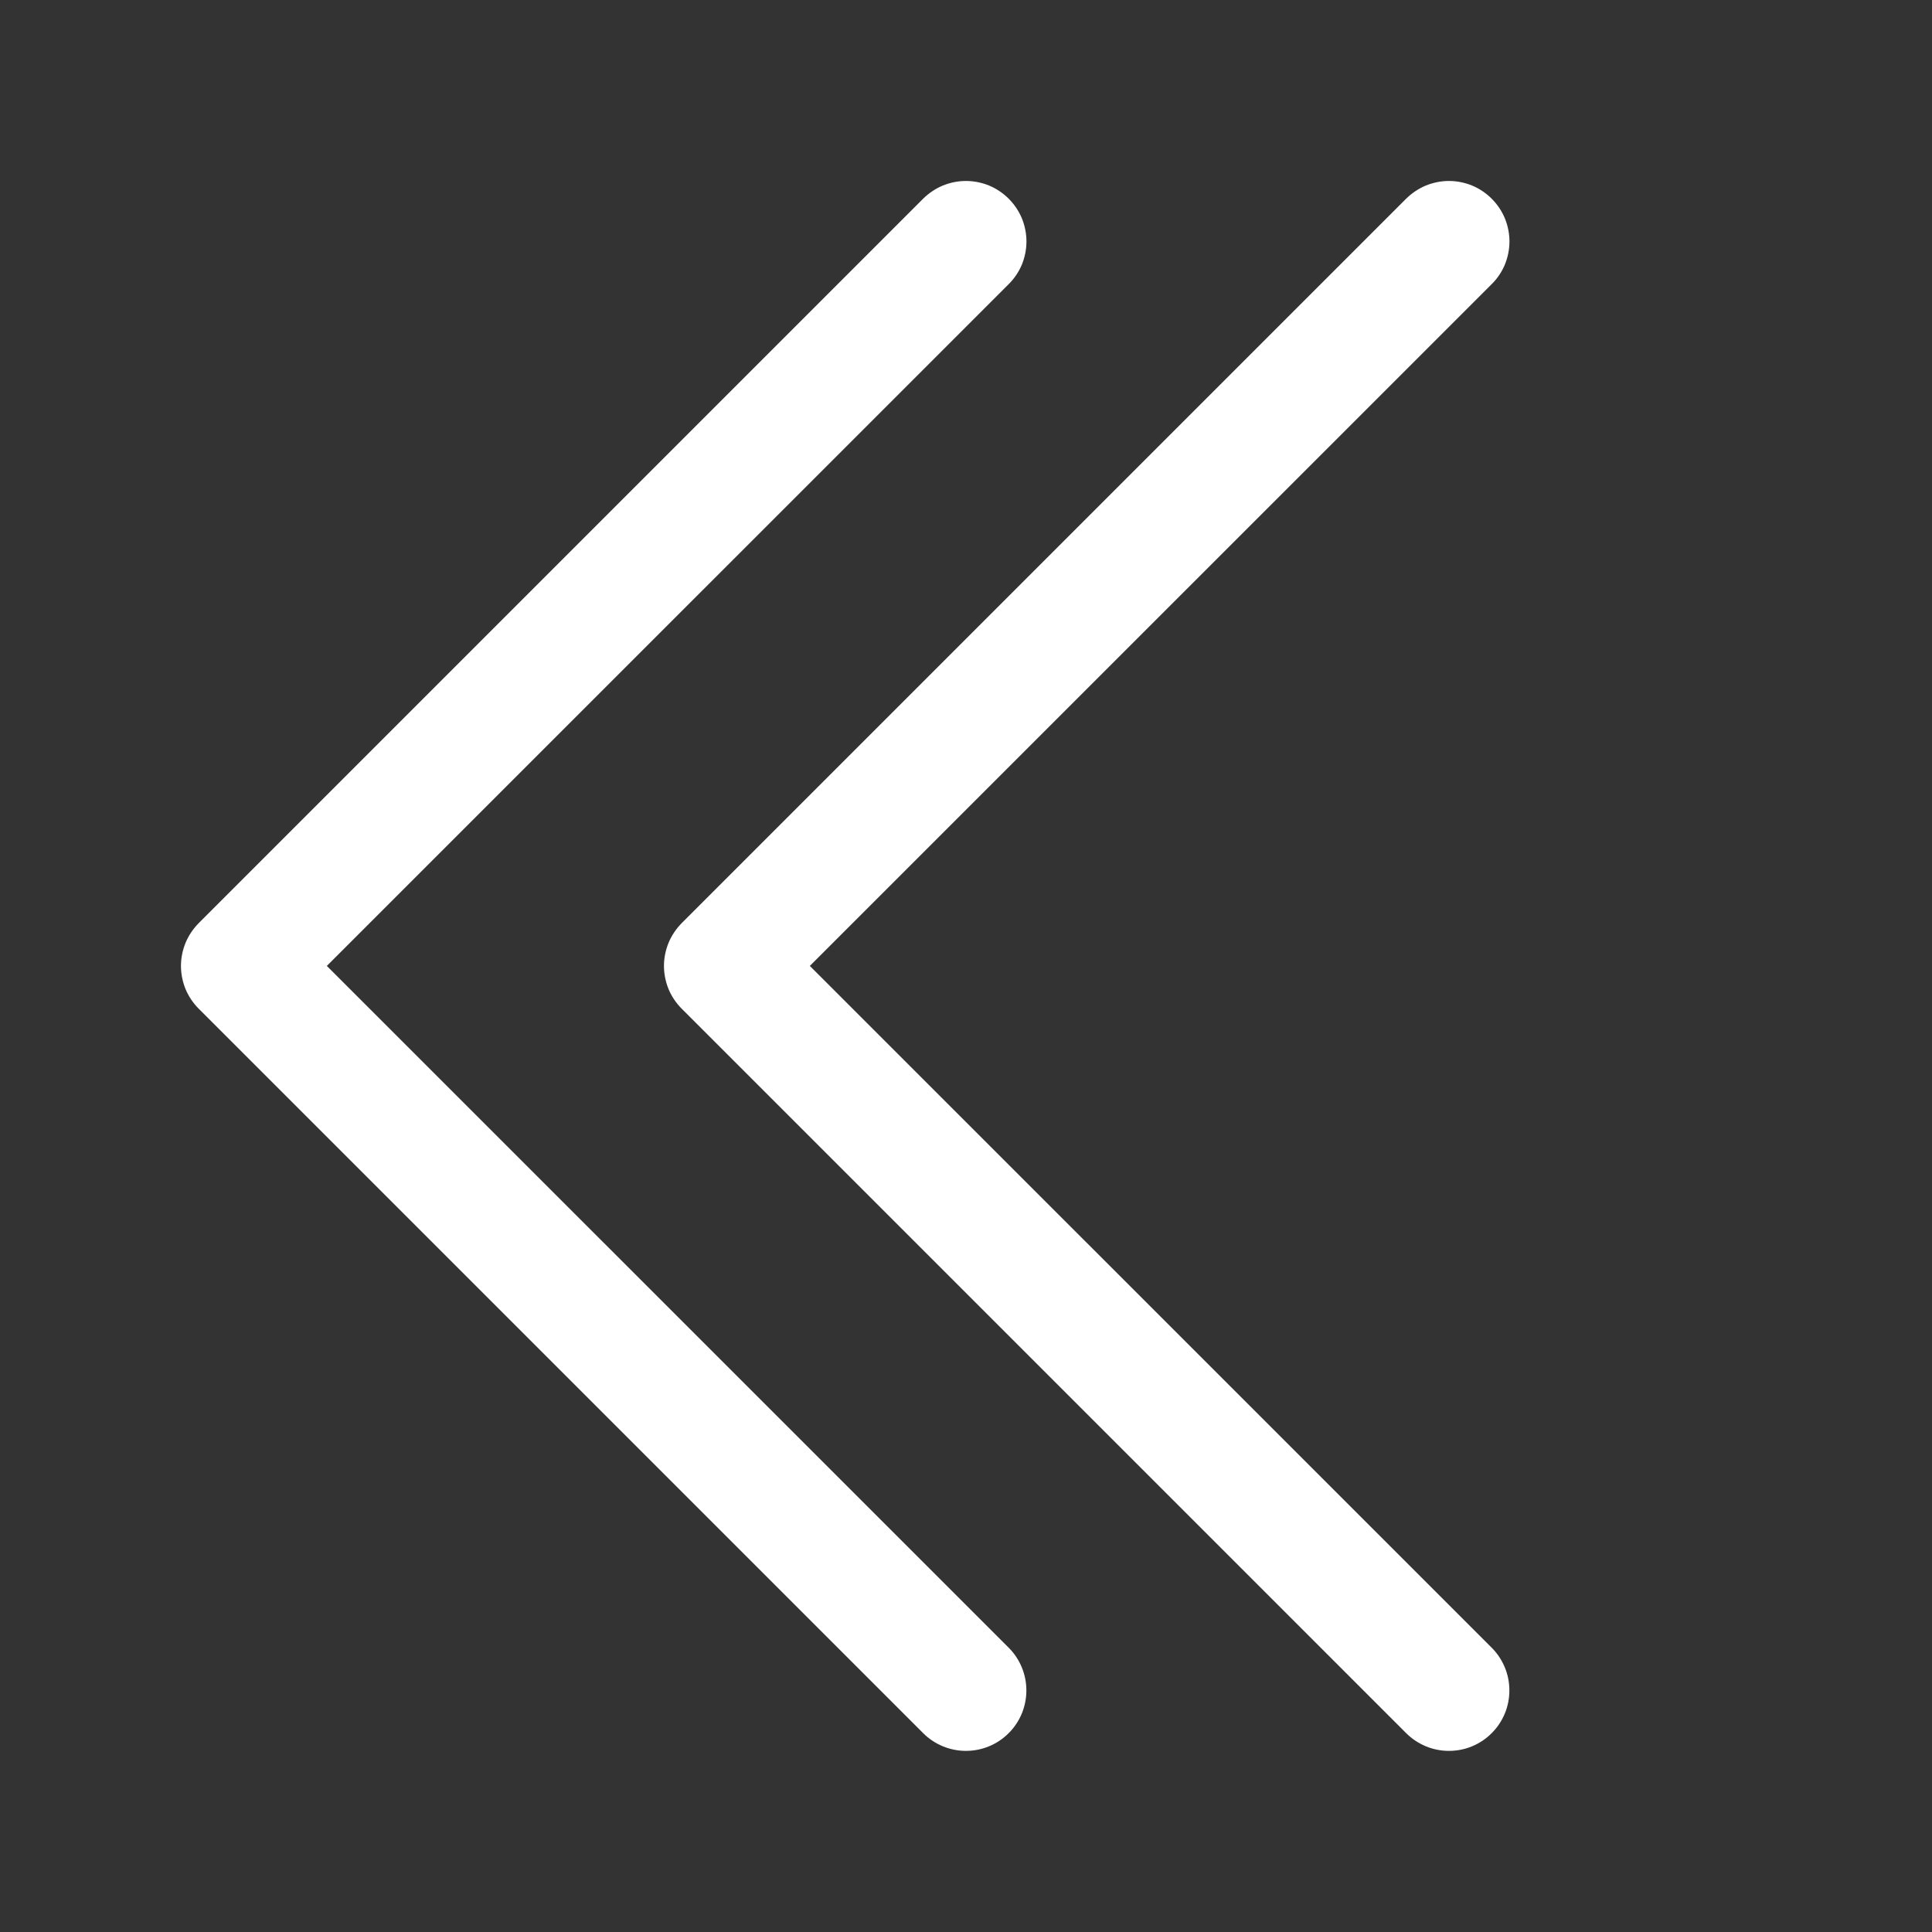 <svg width="24" height="24" viewBox="0 0 24 24" fill="none" xmlns="http://www.w3.org/2000/svg">
<rect x="0" y="0" width="24" height="24" fill="#333333" stroke="none"/>
<path fill-rule="evenodd" clip-rule="evenodd" d="M12.53 2.468C12.6 2.538 12.656 2.621 12.694 2.712C12.731 2.803 12.751 2.901 12.751 2.999C12.751 3.098 12.731 3.196 12.694 3.287C12.656 3.378 12.6 3.461 12.53 3.53L4.06 11.999L12.53 20.468C12.671 20.609 12.75 20.8 12.75 20.999C12.75 21.199 12.671 21.39 12.53 21.53C12.39 21.671 12.199 21.75 11.999 21.75C11.8 21.75 11.609 21.671 11.468 21.53L2.468 12.53C2.399 12.461 2.343 12.378 2.305 12.287C2.268 12.196 2.248 12.098 2.248 11.999C2.248 11.901 2.268 11.803 2.305 11.712C2.343 11.621 2.399 11.538 2.468 11.468L11.468 2.468C11.538 2.399 11.621 2.343 11.712 2.305C11.803 2.268 11.901 2.248 11.999 2.248C12.098 2.248 12.196 2.268 12.287 2.305C12.378 2.343 12.461 2.399 12.53 2.468Z" fill="white"/>
<path fill-rule="evenodd" clip-rule="evenodd" d="M18.53 2.468C18.6 2.538 18.656 2.621 18.694 2.712C18.731 2.803 18.751 2.901 18.751 2.999C18.751 3.098 18.731 3.196 18.694 3.287C18.656 3.378 18.6 3.461 18.53 3.53L10.06 11.999L18.53 20.468C18.6 20.538 18.655 20.621 18.693 20.712C18.731 20.803 18.75 20.901 18.75 20.999C18.75 21.098 18.731 21.196 18.693 21.287C18.655 21.378 18.6 21.461 18.53 21.53C18.461 21.6 18.378 21.655 18.287 21.693C18.196 21.731 18.098 21.75 17.999 21.75C17.901 21.75 17.803 21.731 17.712 21.693C17.621 21.655 17.538 21.6 17.468 21.53L8.468 12.53C8.399 12.461 8.343 12.378 8.305 12.287C8.268 12.196 8.248 12.098 8.248 11.999C8.248 11.901 8.268 11.803 8.305 11.712C8.343 11.621 8.399 11.538 8.468 11.468L17.468 2.468C17.538 2.399 17.621 2.343 17.712 2.305C17.803 2.268 17.901 2.248 17.999 2.248C18.098 2.248 18.196 2.268 18.287 2.305C18.378 2.343 18.461 2.399 18.53 2.468Z" fill="white"/>
</svg>

